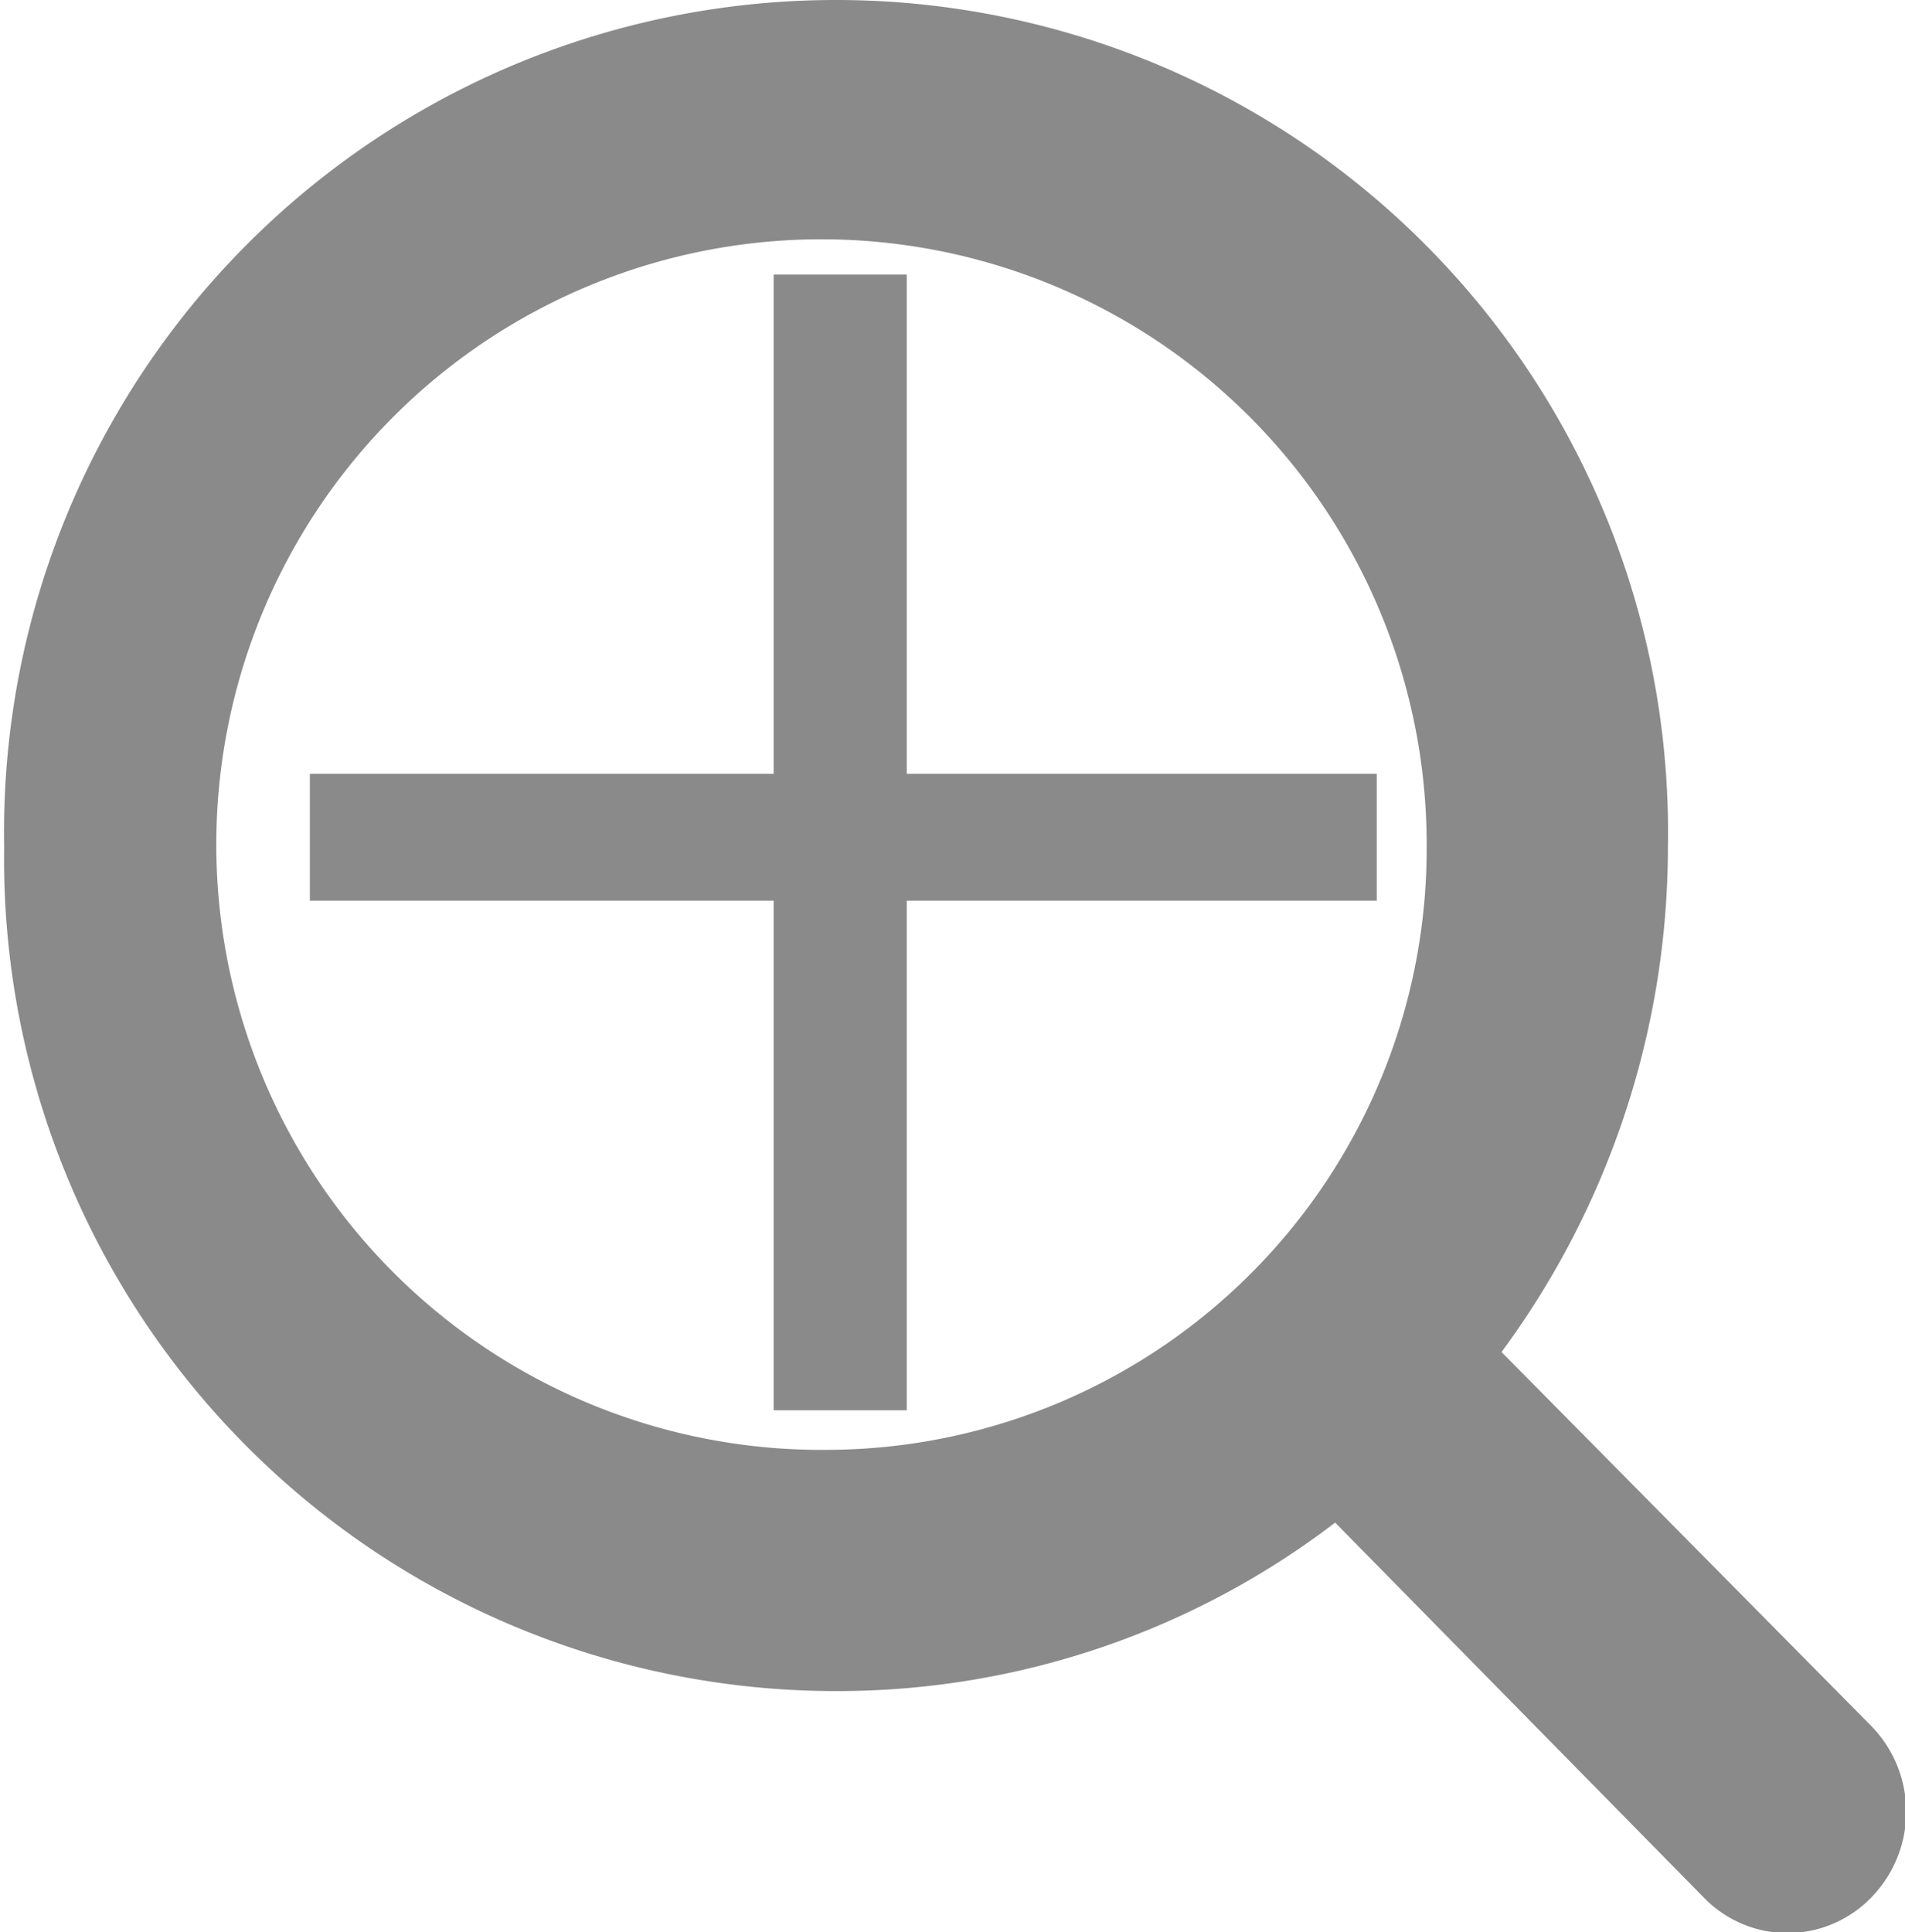 <svg id="Слой_1" data-name="Слой 1" xmlns="http://www.w3.org/2000/svg" viewBox="0 0 9.16 9.29"><defs><style>.cls-1{fill:#8a8a8a;}</style></defs><title>лупа+</title><path class="cls-1" d="M9.51,8.52,7.73,6.72a4.09,4.09,0,0,0,.8-2.43,4,4,0,0,0-4-4.07,4,4,0,0,0-4,4.07,4,4,0,0,0,4,4.06,3.94,3.94,0,0,0,2.4-.81L8.7,9.34a.56.56,0,0,0,.81,0A.59.59,0,0,0,9.51,8.52Zm-5-1.33a2.91,2.91,0,1,1,2.86-2.9A2.89,2.89,0,0,1,4.52,7.19Z" transform="translate(-0.51 -0.22)"/><path class="cls-1" d="M4.87,1.54v2.4H7.13v.61H4.87V7H4.23V4.55H2V3.94H4.23V1.54Z" transform="translate(-0.51 -0.22)"/></svg>